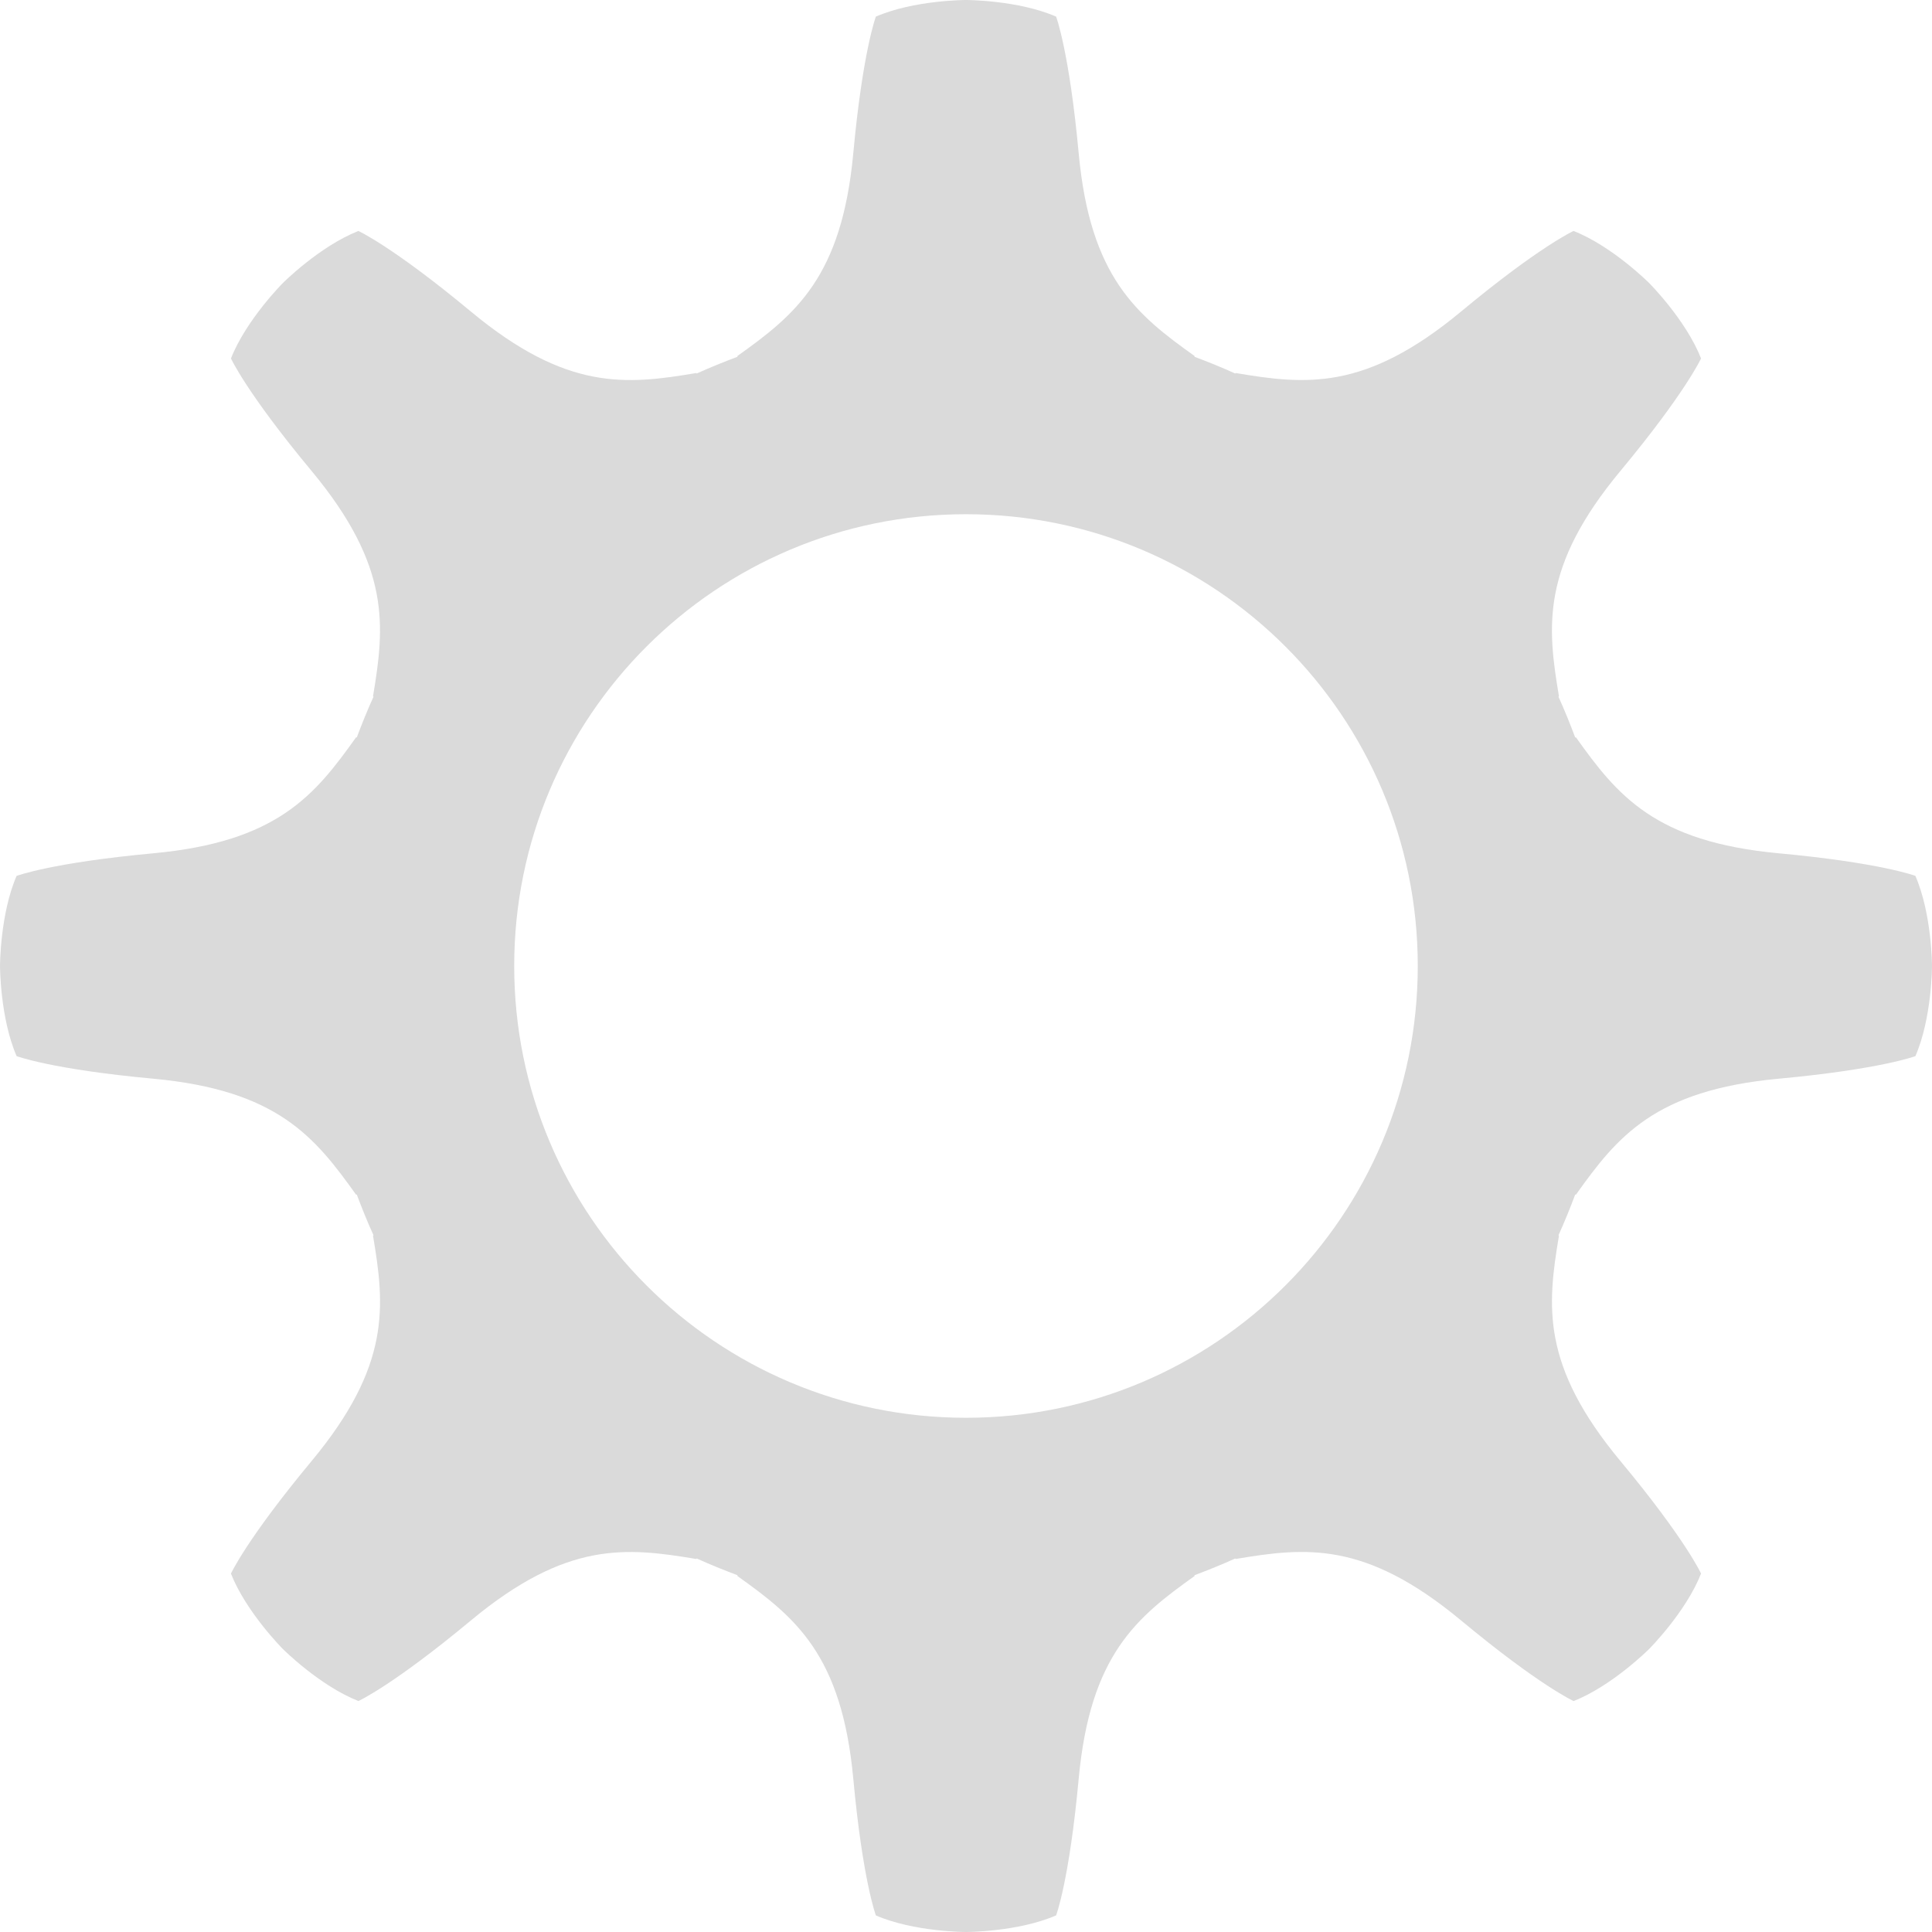 <?xml version="1.0" ?><!DOCTYPE svg  PUBLIC '-//W3C//DTD SVG 1.1//EN'  'http://www.w3.org/Graphics/SVG/1.1/DTD/svg11.dtd'><svg enable-background="new 0 0 512 512" height="512px" id="Layer_1" version="1.1" viewBox="0 0 512 512" width="512px" xml:space="preserve" xmlns="http://www.w3.org/2000/svg" xmlns:xlink="http://www.w3.org/1999/xlink"><path d="M507.592,232.111c0,0-9.296-3.496-36.19-5.977c-32.884-3.04-42.804-15.365-53.742-30.709h-0.22  c-1.362-3.647-2.821-7.248-4.427-10.776l0.127-0.127c-3.122-18.58-4.812-34.316,16.292-59.719  c17.25-20.766,21.365-29.818,21.365-29.818c-4.048-10.273-13.781-20.004-13.781-20.004s-9.736-9.734-20.004-13.776  c0,0-9.052,4.104-29.818,21.361c-25.403,21.102-41.14,19.407-59.719,16.292l-0.128,0.126c-3.524-1.605-7.12-3.058-10.775-4.427  v-0.214c-15.345-10.934-27.669-20.865-30.71-53.749c-2.485-26.881-5.976-36.189-5.976-36.189C269.757,0,255.997,0,255.997,0  s-13.766,0-23.887,4.405c0,0-3.498,9.309-5.979,36.189c-3.041,32.884-15.372,42.815-30.709,53.749v0.214  c-3.647,1.369-7.25,2.821-10.776,4.421l-0.122-0.12c-18.579,3.127-34.316,4.815-59.719-16.285  C104.041,65.322,94.977,61.21,94.977,61.21c-10.273,4.053-19.992,13.771-19.992,13.771S65.25,84.724,61.208,94.99  c0,0,4.099,9.053,21.362,29.813c21.1,25.402,19.389,41.139,16.284,59.719l0.128,0.127c-1.607,3.528-3.059,7.129-4.429,10.776H94.34  c-10.927,15.35-20.859,27.669-53.741,30.709c-26.883,2.486-36.202,5.989-36.202,5.989C0.003,242.254,0.003,256,0.003,256  s0,13.771,4.405,23.887c0,0,9.297,3.503,36.185,5.978c32.883,3.041,42.803,15.38,53.747,30.71h0.214  c1.37,3.655,2.821,7.251,4.429,10.776l-0.128,0.127c3.128,18.582,4.815,34.316-16.284,59.719  c-17.252,20.765-21.368,29.829-21.368,29.829c4.059,10.268,13.775,19.993,13.775,19.993s9.742,9.736,20.01,13.771  c0,0,9.047-4.094,29.813-21.357c25.402-21.1,41.145-19.389,59.718-16.288l0.128-0.128c3.526,1.605,7.129,3.052,10.776,4.427v0.22  c15.349,10.928,27.668,20.859,30.709,53.743c2.485,26.881,5.983,36.2,5.983,36.2C242.25,512,255.997,512,255.997,512  s13.771,0,23.889-4.405c0,0,3.504-9.298,5.976-36.189c3.041-32.884,15.379-42.805,30.71-53.743v-0.22  c3.655-1.375,7.251-2.821,10.775-4.427l0.128,0.128c18.579-3.122,34.315-4.812,59.719,16.288  c20.767,17.253,29.832,21.369,29.832,21.369c10.267-4.06,19.99-13.782,19.99-13.782s9.733-9.736,13.781-20.004  c0,0-4.104-9.054-21.365-29.818c-21.104-25.402-19.403-41.137-16.292-59.719l-0.127-0.127c1.605-3.525,3.064-7.121,4.427-10.776  h0.22c10.928-15.341,20.858-27.669,53.742-30.71c26.881-2.485,36.201-5.978,36.201-5.978c4.395-10.127,4.395-23.887,4.395-23.887  S511.997,242.229,507.592,232.111z M255.997,375.727c-66.125,0-119.728-53.602-119.728-119.727s53.603-119.727,119.728-119.727  c66.124,0,119.727,53.602,119.727,119.727S322.121,375.727,255.997,375.727z" fill="#DADADA"/></svg>
